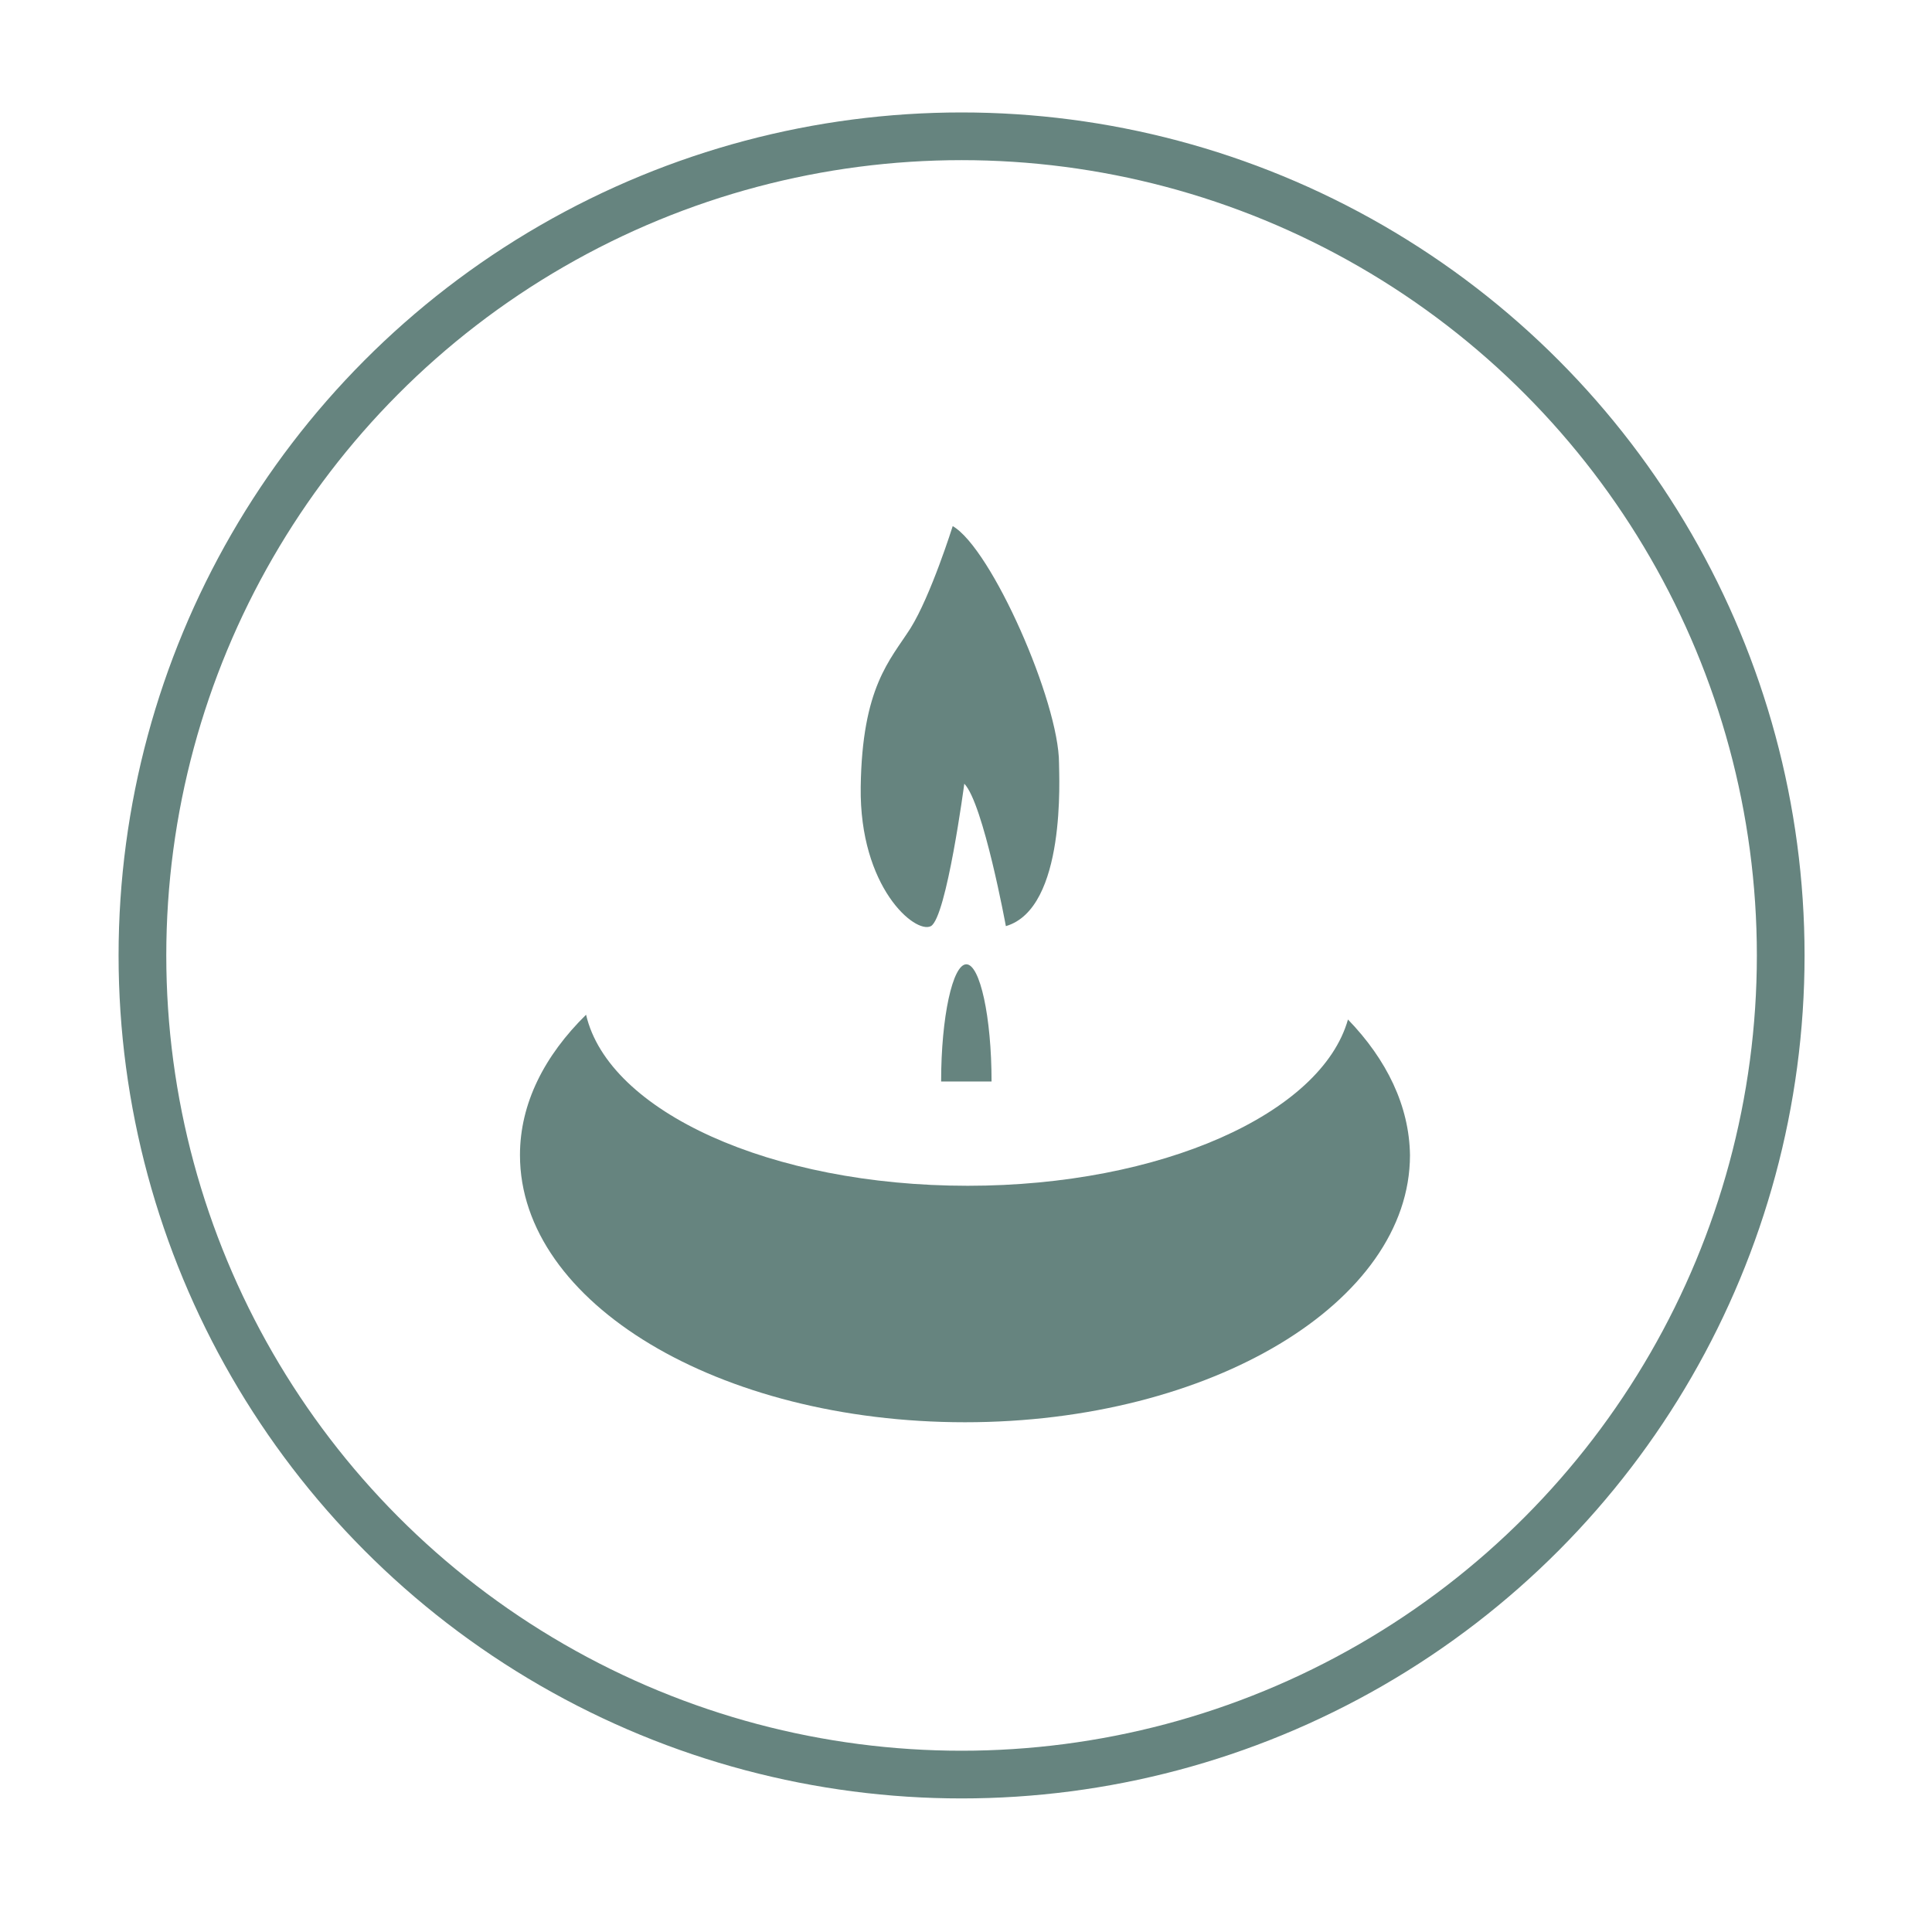 <?xml version="1.0" encoding="utf-8"?>
<!-- Generator: Adobe Illustrator 19.0.0, SVG Export Plug-In . SVG Version: 6.00 Build 0)  -->
<svg version="1.1" xmlns="http://www.w3.org/2000/svg" xmlns:xlink="http://www.w3.org/1999/xlink" x="0px" y="0px"
	 viewBox="0 0 283.5 283.5" style="enable-background:new 0 0 283.5 283.5;" xml:space="preserve">
<style type="text/css">
	.st0{fill:none;stroke:#66847F;stroke-width:7;stroke-miterlimit:10;}
	.st1{display:none;}
	.st2{display:inline;fill:#FFFFFF;}
	.st3{display:inline;}
	.st4{fill:#FFFFFF;}
	.st5{fill:#66847F;}
	.st6{display:inline;fill:none;stroke:#66847F;stroke-width:5;stroke-linecap:round;stroke-miterlimit:10;}
	.st7{display:inline;fill:#66847F;}
</style>
<g id="Disque">
	<circle id="XMLID_1_" class="st0" cx="141.1" cy="140.2" r="120.2"/>
</g>
<g id="Galets" class="st1">
	<path id="XMLID_9_" class="st2" d="M164.2,142.6c17.1-3.9,28.7-11.6,28.7-20.5c0-9.4-13.1-17.6-32-21.2c9.6-3,15.8-7.8,15.8-13.3
		c0-9-17-16.3-37.9-16.3c-20.9,0-37.9,7.3-37.9,16.3c0,5.5,6.3,10.4,16,13.3c-18.7,3.6-31.7,11.7-31.7,21.1c0,9.1,12.2,17,30,20.8
		c-26.6,4.4-45.5,15.5-45.5,28.5c0,16.8,31.7,30.5,70.9,30.5c39.1,0,70.9-13.7,70.9-30.5C211.6,158.1,191.8,146.8,164.2,142.6z
		 M140.7,78.1c8.9-2.4,23.1-3.3,25.2,1c4.1,8.2-21.1,7.2-22.4,6.3c-1.7-0.3-5.4-1.2-6.6-3.3C136.9,82.2,135,79.7,140.7,78.1z
		 M143.3,106.1c14.4-1.3,36.3,1.2,38.4,8.3c4,13.6-34.3,5.4-36,3.7c-2.5-0.8-8-3.3-9.3-6.8C136.4,111.3,134.3,107,143.3,106.1z
		 M190.5,169.6c-5.2,0-18.9-6.3-27.9-5.7c-8.9,0.7-29.2,1.3-26.4-6.5c0,0,4.2-8.3,20.1-7.8c15.9,0.4,38.1,6.5,41.2,13.7
		C200.5,170.5,195.7,169.6,190.5,169.6z"/>
</g>
<g id="YinYan" class="st1">
	<g id="XMLID_2_" class="st3">
		<path class="st4" d="M151.6,144.4c-71.6-24.2-19.9-71.9,7.2-80.3c-17.5-1.2-79.3,24.2-79.3,73.5c0,61.6,53.5,70.2,68.3,71.4
			c0.2,0,0.4,0,0.6,0c2.1,0.2,3.2,0.2,3.2,0.2c19.4,0,35.1-14.5,35.1-32.4S170.2,149,151.6,144.4z M158.8,188.7
			c-8.2,0-14.8-6.1-14.8-13.7c0-7.5,6.6-13.7,14.8-13.7c8.2,0,14.8,6.1,14.8,13.7C173.6,182.6,166.8,188.7,158.8,188.7z"/>
		<circle id="XMLID_3_" class="st4" cx="161" cy="102.8" r="13.7"/>
	</g>
</g>
<g id="Yoga" class="st1">
	<g id="XMLID_7_" class="st3">
		<path id="XMLID_17_" class="st4" d="M164.2,194c-16.9,3.8-25.4,9.4-25.4,10.7c0-1.3-8.6-7-25.4-10.7c-15.6-2-16.4,7.4-16.4,7.4
			c3.5,15,41.8,17.2,41.8,17.2s38.3-2.2,41.8-17.2C180.6,201.4,179.9,192,164.2,194z"/>
		<path id="XMLID_21_" class="st4" d="M121.6,146.4c2.6,6-1.1,41.4-1.1,41.4c7.7,0.4,18.3,6.2,18.3,6.2s10.6-5.9,18.3-6.2
			c0,0-3.7-35.4-1.1-41.4c0,0,19.2-37.1,20-40.4c0,0,5-10.7-3.2-16.9c-5.6-4.2-33.5-24.7-32.4-33.9c0.1-0.9-0.8-0.3-1.7-0.4
			c-0.9,0.1-1.8-0.5-1.7,0.4c0.2,2.1-1,4.7-3.1,7.6c-7.3,10-25,23-29.3,26.3c-8.2,6.2-3.2,16.9-3.2,16.9
			C102.4,109.4,121.6,146.4,121.6,146.4z M110.2,98.9c0.1-2.4,1.3-4.6,3.2-6.1l25.3-23.3l25.3,23.3c1.9,1.5,3.1,3.7,3.2,6.1
			c0.1,1.6,0,3.3-0.5,4.3c-1.1,2.1-17.2,26.1-17.2,26.1h-11h-11c0,0-16.1-24-17.2-26.1C110.2,102.2,110.1,100.5,110.2,98.9z"/>
		<ellipse id="XMLID_22_" class="st4" cx="138.8" cy="102.6" rx="15.4" ry="18"/>
	</g>
</g>
<g id="Bougie">
	<g id="XMLID_12_">
		<path id="XMLID_15_" class="st5" d="M197.8,149.6c-3.9,13.8-27.4,24.4-55.8,24.4c-28.9,0-52.7-10.9-56-25.1
			c-6.1,6-9.7,13-9.7,20.6c0,21.7,29.2,39.2,65.3,39.2c36.1,0,65.3-17.6,65.3-39.2C206.8,162.3,203.5,155.5,197.8,149.6z"/>
		<path id="XMLID_14_" class="st5" d="M141.8,141.5c-2,0-3.7,7.7-3.7,17.2h7.4C145.5,149.2,143.8,141.5,141.8,141.5z"/>
		<path id="XMLID_13_" class="st5" d="M139.8,77.2c5.7,3.3,15.6,25.8,15.6,34.8c0,1.8,1.1,21.3-7.8,23.9c0,0-3.3-18-6.1-20.9
			c0,0-2.6,19.6-4.9,20.9c-2.3,1.2-10.5-5.7-10.3-20.4c0.2-14.7,4.3-18.6,7.3-23.3C136.6,87.4,139.8,77.2,139.8,77.2z"/>
	</g>
</g>
<g id="Goutte" class="st1">
	<path id="XMLID_24_" class="st6" d="M61.4,166.1c0,17.6,33.6,31.8,75.2,31.8"/>
	<path id="XMLID_23_" class="st6" d="M213.7,166.1c0,17.6-33.6,31.8-75.2,31.8"/>
	<path id="XMLID_18_" class="st7" d="M180.1,160c-0.4-5.2-16.8-6.5-24.1-10.3c-7.1-3.8-13-8.4-18.9-17.7c2.9-0.3,5.1-2.6,5.1-5.5
		c0-3.1-2.5-5.6-5.6-5.6s-5.6,2.5-5.6,5.6c0,2.9,2.2,5.3,5.1,5.5c-5.9,9.3-11.8,13.9-18.9,17.7c-7.3,3.9-23.7,5.2-24.1,10.3
		s9.5,22,43.5,22S180.5,165.1,180.1,160z"/>
	<circle id="XMLID_16_" class="st7" cx="136.6" cy="99.1" r="9.2"/>
</g>
<g id="Bambou" class="st1">
	<g id="XMLID_33_" class="st3">
		<path id="XMLID_38_" class="st5" d="M131.1,113.7h-23.4c4.4-14.9,4.4-29.7,0-44.6h23.4C126.1,84,126.1,98.9,131.1,113.7z"/>
		<path id="XMLID_37_" class="st5" d="M131.1,164.9h-23.4c4.4-14.9,4.4-29.7,0-44.6h23.4C126.1,135.1,126.1,150,131.1,164.9z"/>
		<path id="XMLID_36_" class="st5" d="M131.1,215.9h-23.4c4.4-14.9,4.4-29.7,0-44.6h23.4C126.1,186.1,126.1,201,131.1,215.9z"/>
		<path id="XMLID_35_" class="st5" d="M174.2,215.9h-23.4c4.4-14.9,4.4-29.7,0-44.6h23.4C169.2,186.1,169.2,201,174.2,215.9z"/>
		<path id="XMLID_34_" class="st5" d="M174.2,164.9h-23.4c4.4-14.9,4.4-29.7,0-44.6h23.4C169.2,135.1,169.2,150,174.2,164.9z"/>
	</g>
	<g id="XMLID_29_" class="st3">
		<path id="XMLID_32_" class="st5" d="M196.3,158.4c0.1-0.1,0.2-0.1,0.3-0.2c0,0,0.1-0.1,0.1-0.1c5.7-4.3,19.4-21.9,21.4-24.6
			l0.3-0.3c0,0-0.1,0-0.2,0.1c0.1-0.1,0.1-0.2,0.1-0.2l-0.3,0.3c-3.3,1.5-27.6,12.8-29.9,16.6c0,0,0,0,0,0c-2.1,2.4-2.5,5.7-0.7,7.9
			C189.3,160.4,193.2,160.6,196.3,158.4C196.2,158.4,196.2,158.4,196.3,158.4z"/>
		<path id="XMLID_31_" class="st5" d="M192.4,172.3c0.1,0,0.2,0,0.3,0c0,0,0.1,0,0.1,0c5.4,0,21.7-4.4,24.1-5l0.3,0c0,0-0.1,0-0.2,0
			c0.1,0,0.2,0,0.2,0l-0.3,0c-2.7-0.6-22.4-4.9-25.6-3.7c0,0,0,0,0,0c-2.4,0.5-4.1,2.3-4,4.4C187.3,170.4,189.5,172.2,192.4,172.3
			C192.4,172.3,192.4,172.3,192.4,172.3z"/>
		<path id="XMLID_30_" class="st5" d="M185.1,153c0-0.1,0-0.2,0.1-0.3c0,0,0-0.1,0-0.1c0.8-5.3-1-22.1-1.3-24.6l0-0.3
			c0,0,0,0.1-0.1,0.1c0-0.1,0-0.2,0-0.2l0,0.3c-1,2.6-8.2,21.4-7.5,24.7c0,0,0,0,0,0c0.2,2.4,1.7,4.4,3.8,4.7
			C182.4,157.7,184.6,155.8,185.1,153C185.1,153,185.1,153,185.1,153z"/>
	</g>
	<g id="XMLID_25_" class="st3">
		<path id="XMLID_28_" class="st5" d="M90.1,104.3c-0.1-0.1-0.2-0.2-0.3-0.2c0,0-0.1,0-0.1-0.1c-6.6-3.9-30-10.4-33.5-11.4l-0.4-0.2
			c0,0,0.1,0.1,0.2,0.2c-0.1,0-0.2-0.1-0.2-0.1l0.4,0.2c2.9,2.7,24.2,22.4,29,23.2c0,0,0,0,0.1,0c3.3,1.1,6.7,0.1,8.2-2.5
			c1.6-3,0.2-6.9-3.2-9C90.2,104.4,90.1,104.3,90.1,104.3z"/>
		<path id="XMLID_27_" class="st5" d="M105.6,102.5c0-0.1-0.1-0.2-0.1-0.3c0,0,0-0.1,0-0.1c-2.2-5.4-13.3-20-15-22.1l-0.1-0.3
			c0,0,0,0.1,0,0.2c-0.1-0.1-0.1-0.1-0.1-0.1l0.1,0.3c0.5,2.9,4.3,24.6,6.9,27.2c0,0,0,0,0,0c1.5,2.2,4,3.2,6.1,2.2
			C105.8,108.4,106.7,105.4,105.6,102.5C105.7,102.5,105.6,102.5,105.6,102.5z"/>
		<path id="XMLID_26_" class="st5" d="M89.2,117.8c-0.1,0-0.2,0-0.3,0.1c0,0-0.1,0-0.1,0c-5.7,1.4-21.8,10.2-24.1,11.5l-0.3,0.1
			c0,0,0.1,0,0.2,0c-0.1,0-0.1,0.1-0.1,0.1l0.3-0.1c3-0.1,24.9-0.6,27.9-2.7c0,0,0,0,0,0c2.4-1.1,3.7-3.5,3.1-5.7
			C95.1,118.5,92.3,117.1,89.2,117.8C89.3,117.7,89.3,117.8,89.2,117.8z"/>
	</g>
</g>
<g id="Lotus" class="st1">
	<g id="XMLID_49_" class="st3">
		<path id="XMLID_50_" class="st5" d="M145.2,86.6L145.2,86.6c0,0-47.2,39.6,0,92.8v0C192.5,126.2,145.2,86.6,145.2,86.6z"/>
		<path id="XMLID_51_" class="st5" d="M149.2,184.1c60.1-20.7,52.9-75.3,52.9-75.3c-11.3-5.4-30.3,8.8-30.3,8.8
			C180.5,160.2,149.2,184.1,149.2,184.1z"/>
		<path id="XMLID_52_" class="st5" d="M202.2,145.9c-16.2,40.4-55.5,43-55.5,43c61.6,15.8,85.7-33.7,85.7-33.7
			C225.9,144.5,202.2,145.9,202.2,145.9z"/>
		<path id="XMLID_53_" class="st5" d="M141.3,184.1c0,0-31.3-23.9-22.6-66.5c0,0-19-14.2-30.3-8.8
			C88.3,108.8,81.1,163.4,141.3,184.1z"/>
		<path id="XMLID_54_" class="st5" d="M88.3,145.9c0,0-23.7-1.4-30.2,9.3c0,0,24.1,49.5,85.7,33.7
			C143.8,188.9,104.5,186.3,88.3,145.9z"/>
	</g>
</g>
</svg>
